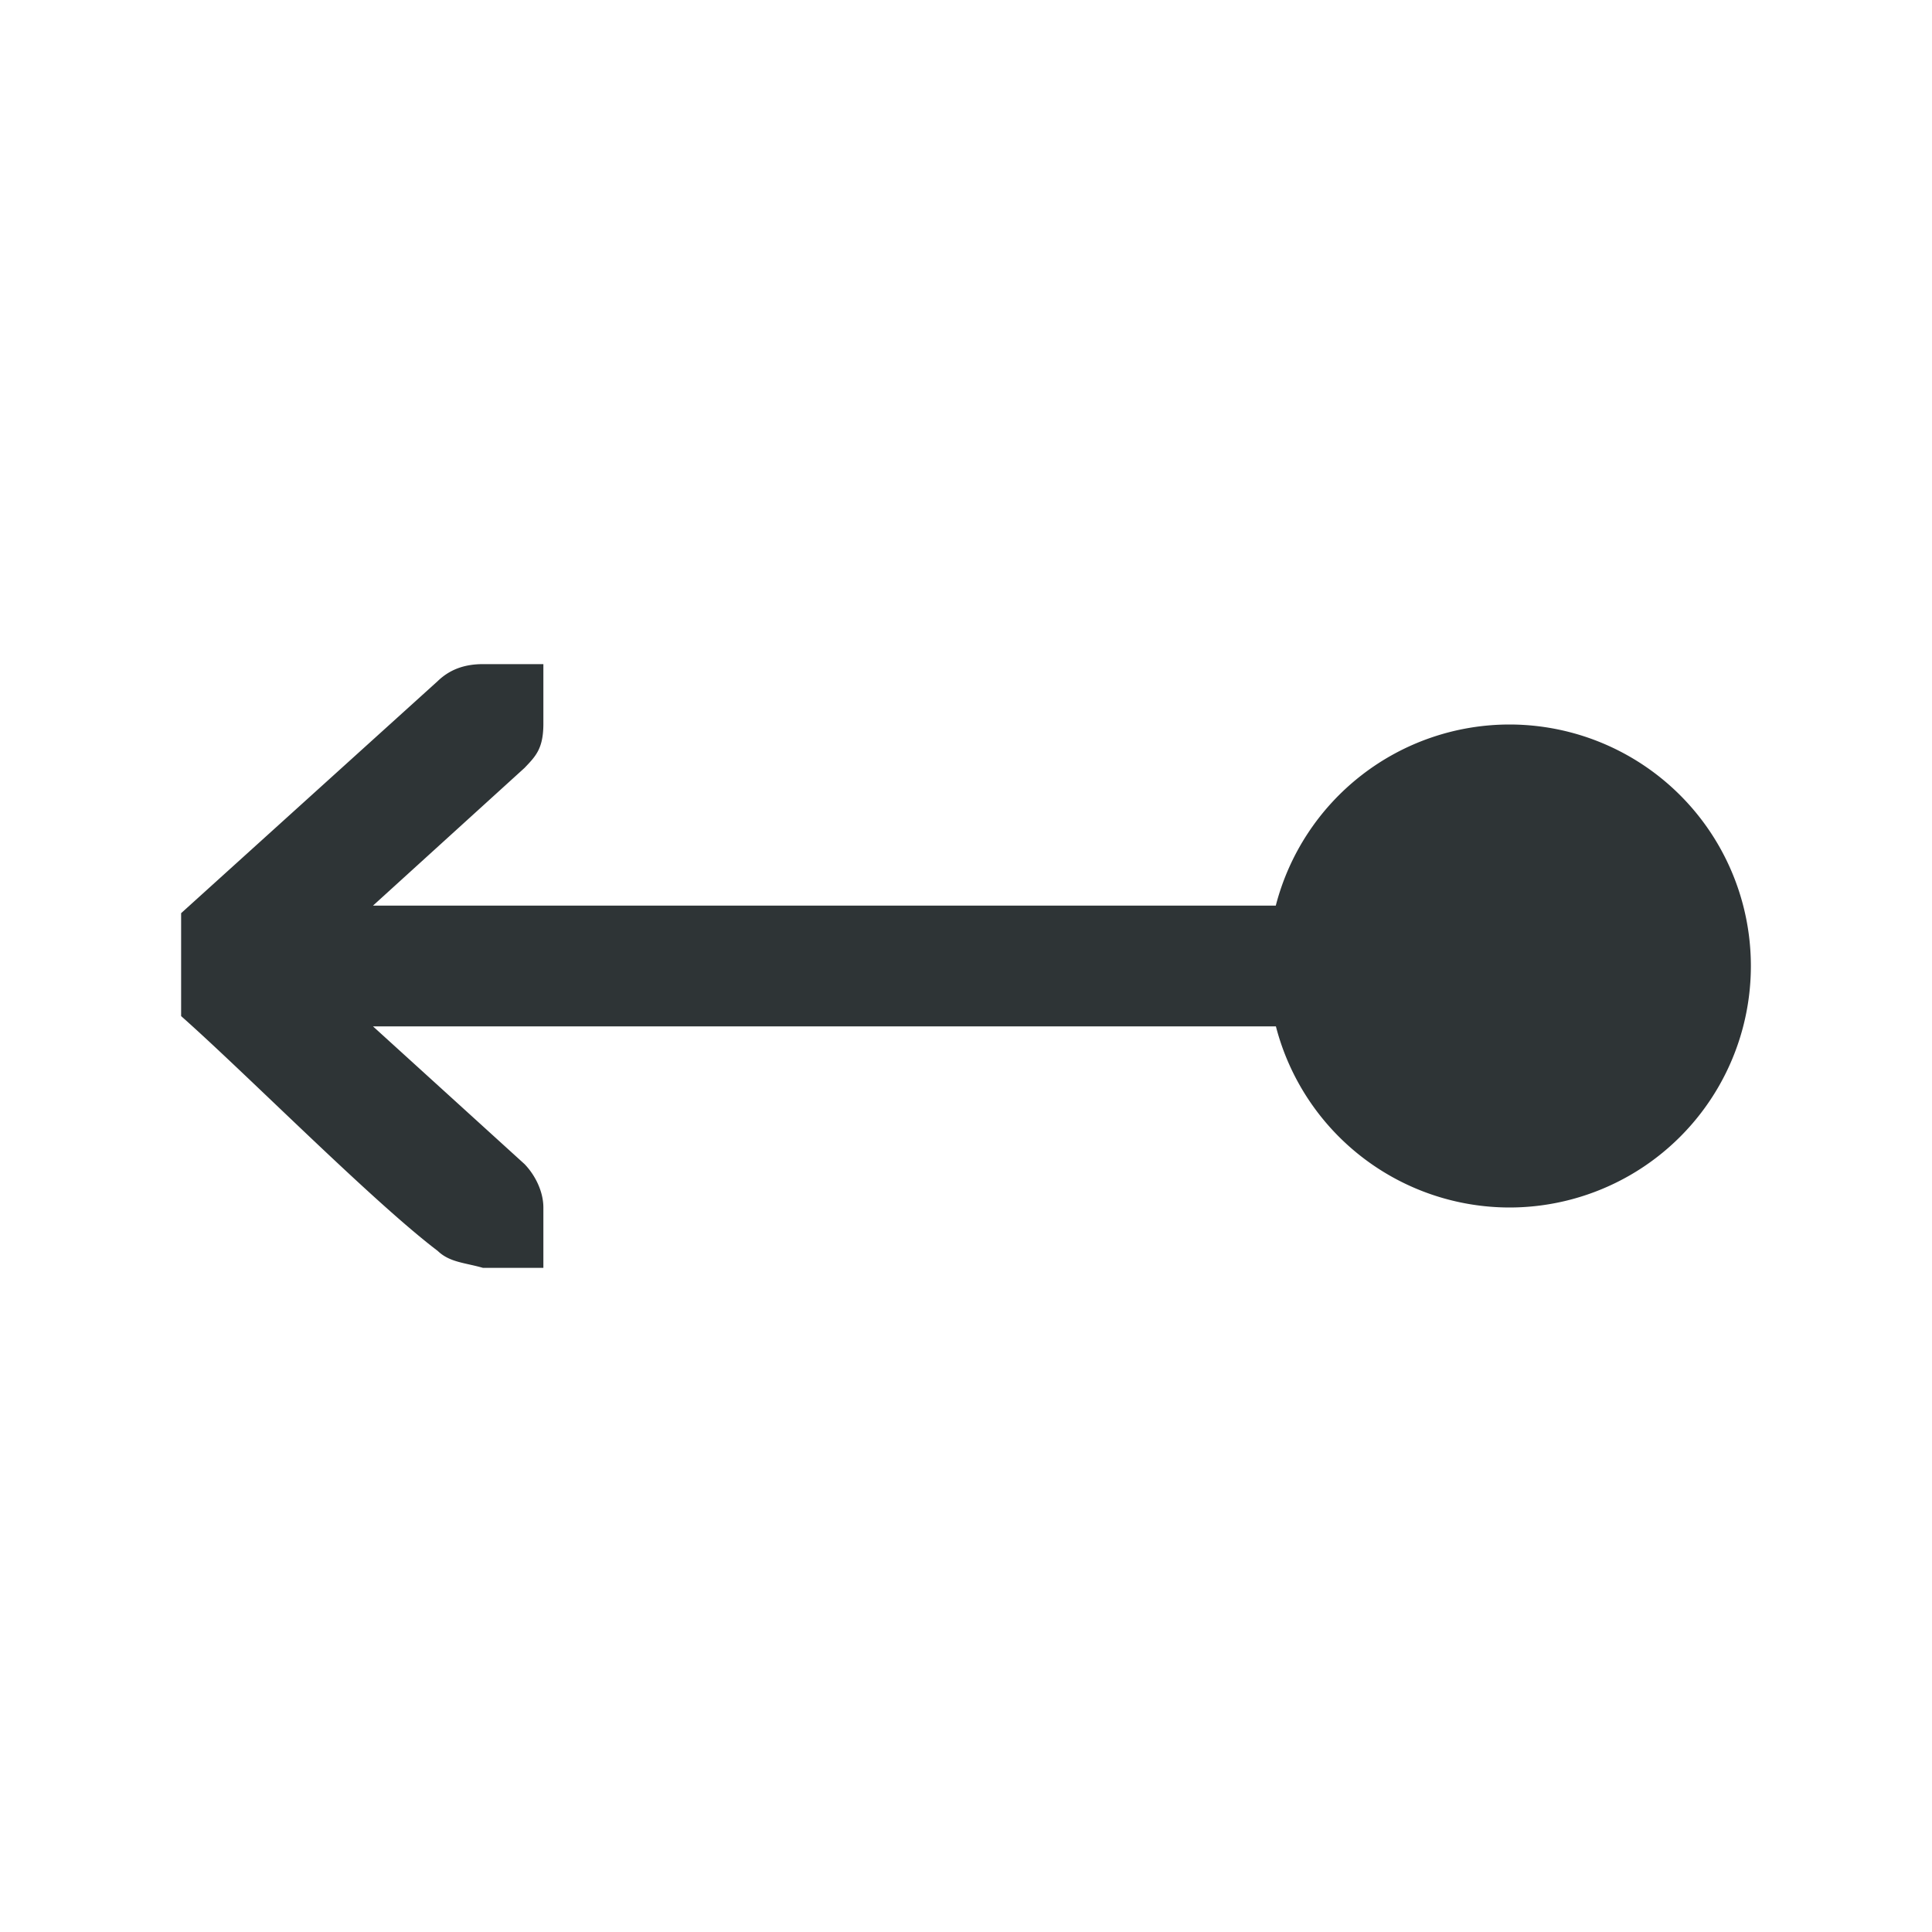 <svg height="32" viewBox="0 0 32 32" width="32" xmlns="http://www.w3.org/2000/svg"><path d="m9 11v1c-.003.404-.13.528-.312.719l-2.51 2.281h14.953a4 4 0 0 1 3.869-3 4 4 0 0 1 4 4 4 4 0 0 1 -4 4 4 4 0 0 1 -3.867-3h-14.955l2.51 2.281c.183.19.312.462.312.719v1h-.414-.586c-.297-.086-.552-.09-.75-.281-1.083-.821-3.167-2.931-4.25-3.889v-1.705l4.25-3.844c.198-.191.441-.281.75-.281h.586z" fill="#2e3436"/></svg>